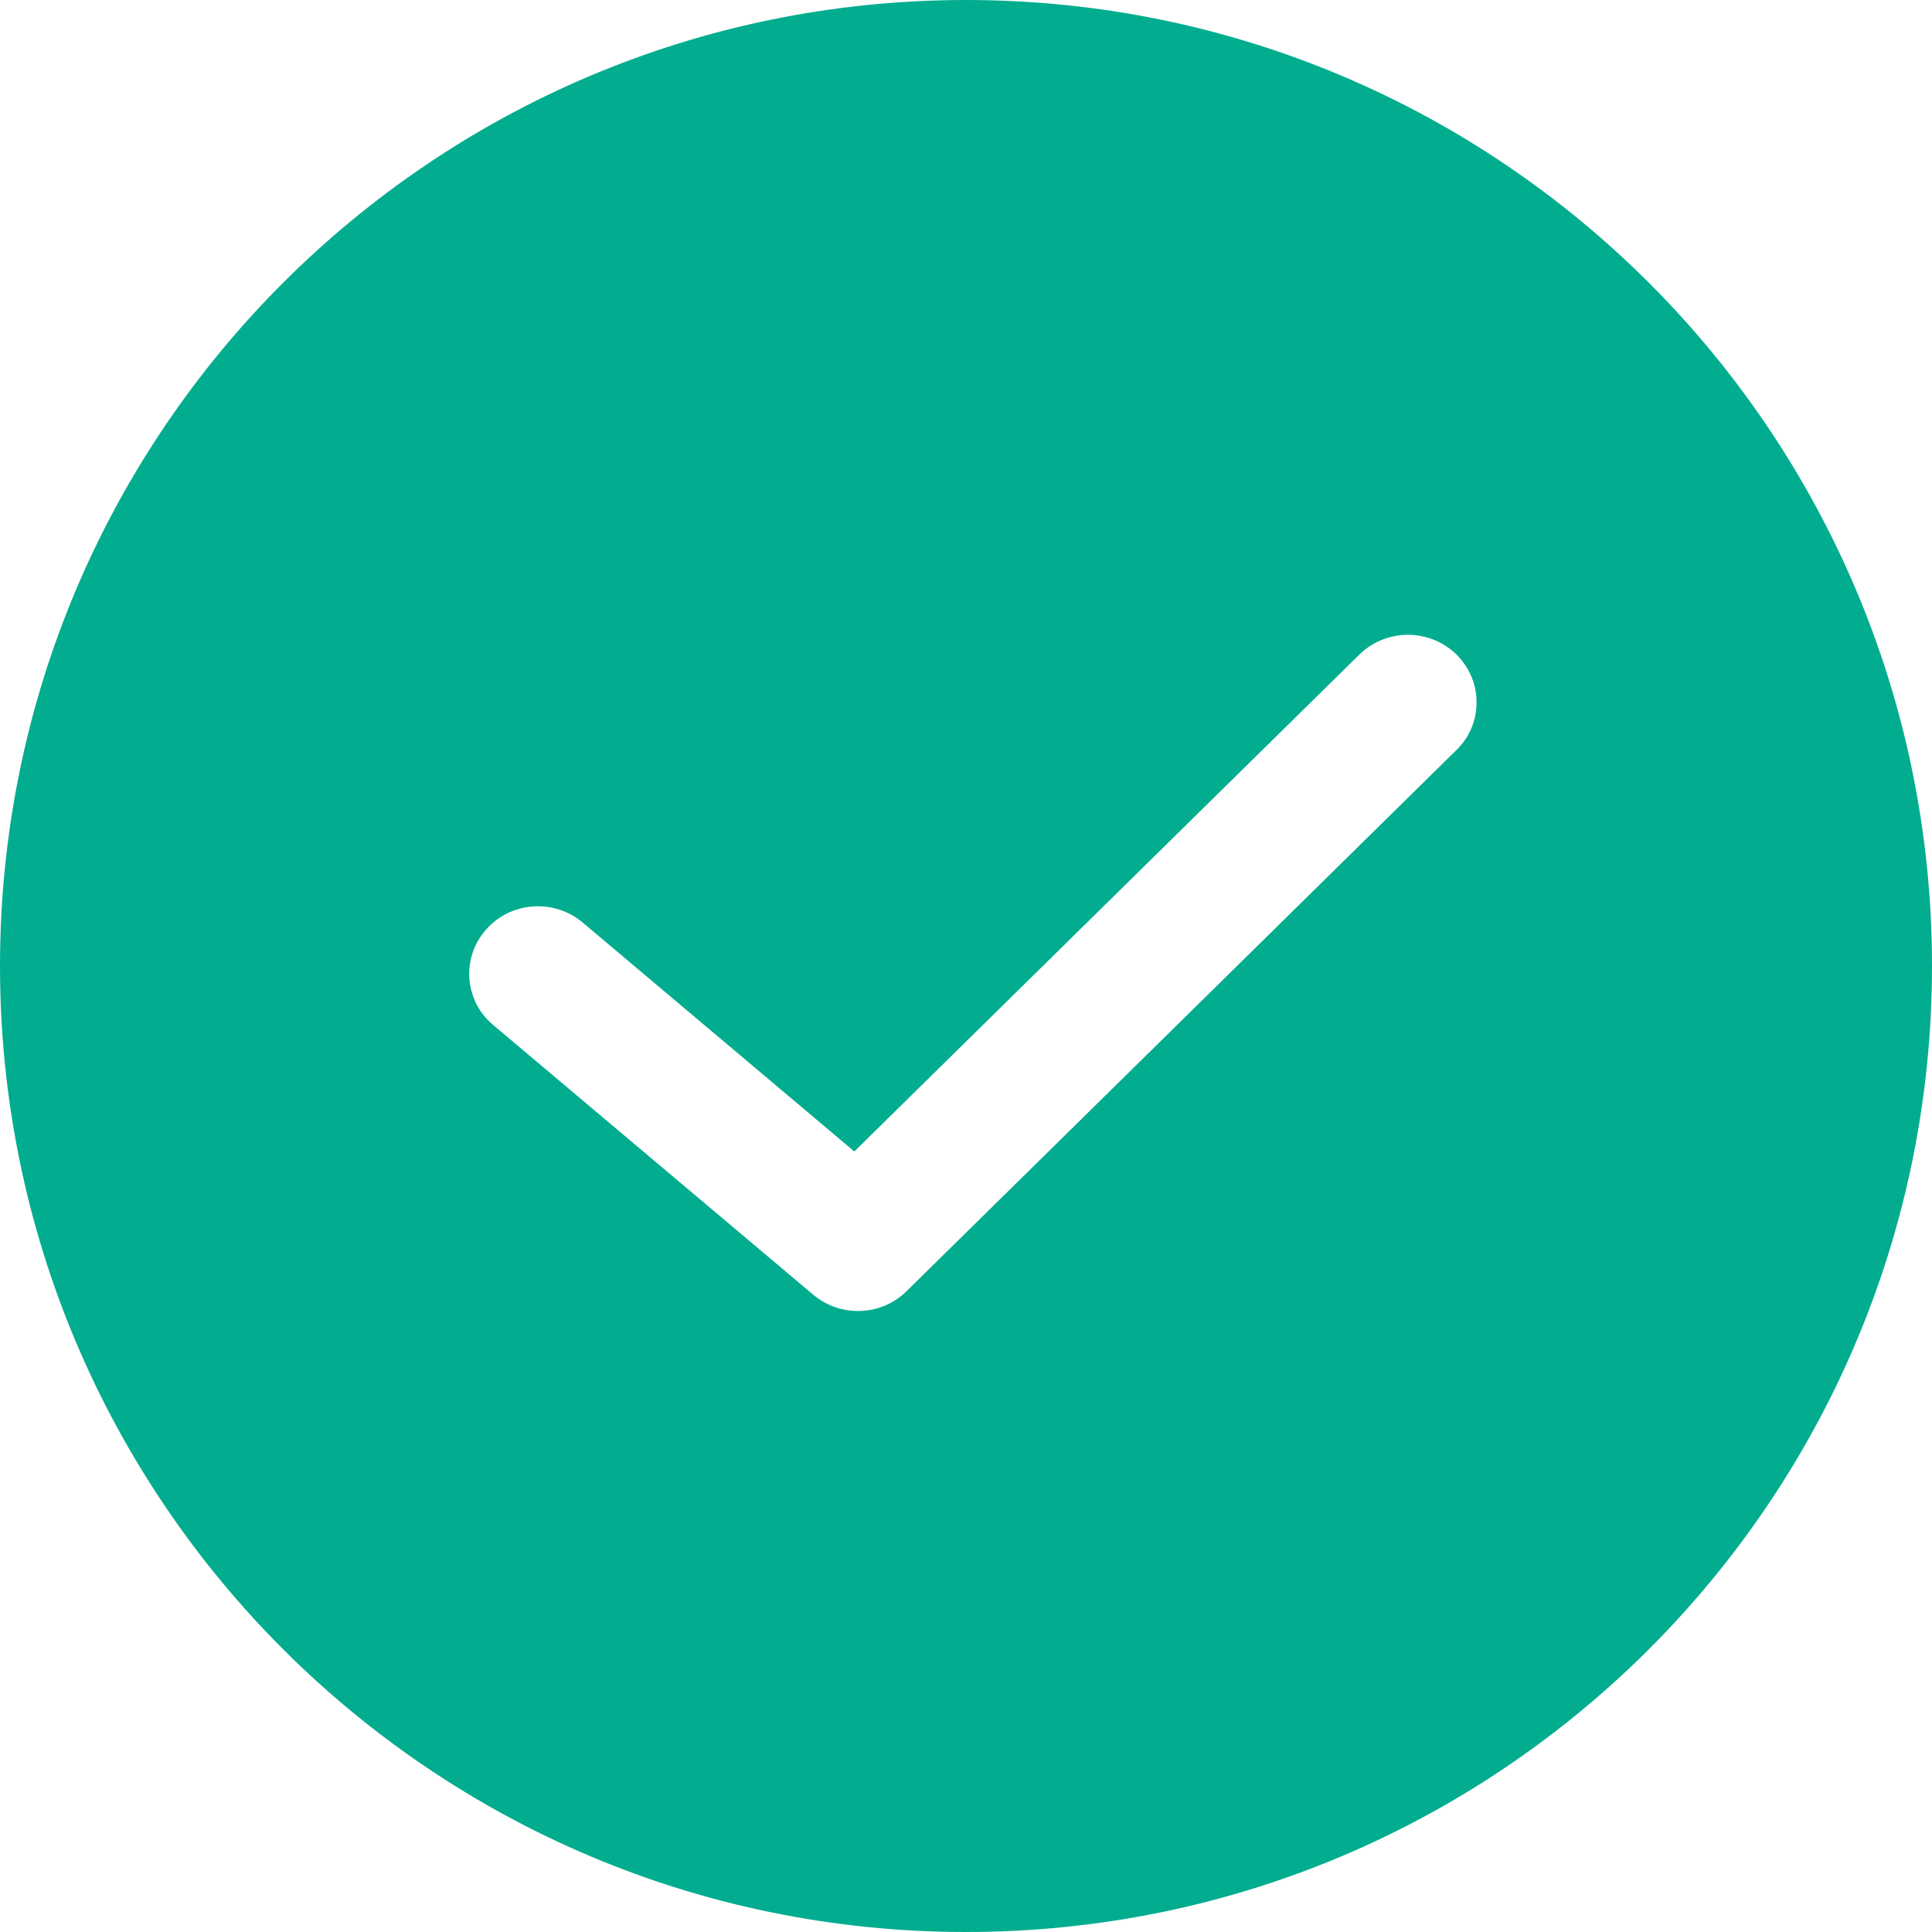<svg width="20" height="20" viewBox="0 0 20 20" fill="none" xmlns="http://www.w3.org/2000/svg">
<path d="M10 0C15.523 0 20 4.477 20 10C20 15.523 15.523 20 10 20C4.477 20 0 15.523 0 10C0 4.477 4.477 0 10 0ZM14.753 6.594C14.63 6.562 14.502 6.564 14.38 6.598C14.258 6.632 14.148 6.698 14.06 6.788L8.844 11.92L6.027 9.546C5.728 9.299 5.283 9.334 5.029 9.626C4.968 9.695 4.922 9.775 4.893 9.862C4.864 9.949 4.852 10.04 4.859 10.132C4.866 10.223 4.891 10.312 4.932 10.394C4.974 10.476 5.031 10.548 5.101 10.607L8.419 13.403C8.701 13.641 9.123 13.625 9.385 13.366L15.066 7.775C15.158 7.69 15.224 7.582 15.259 7.462C15.293 7.342 15.294 7.215 15.263 7.094C15.23 6.973 15.165 6.862 15.076 6.774C14.986 6.687 14.874 6.624 14.753 6.594Z" fill="#02AD8F"/>
</svg>
